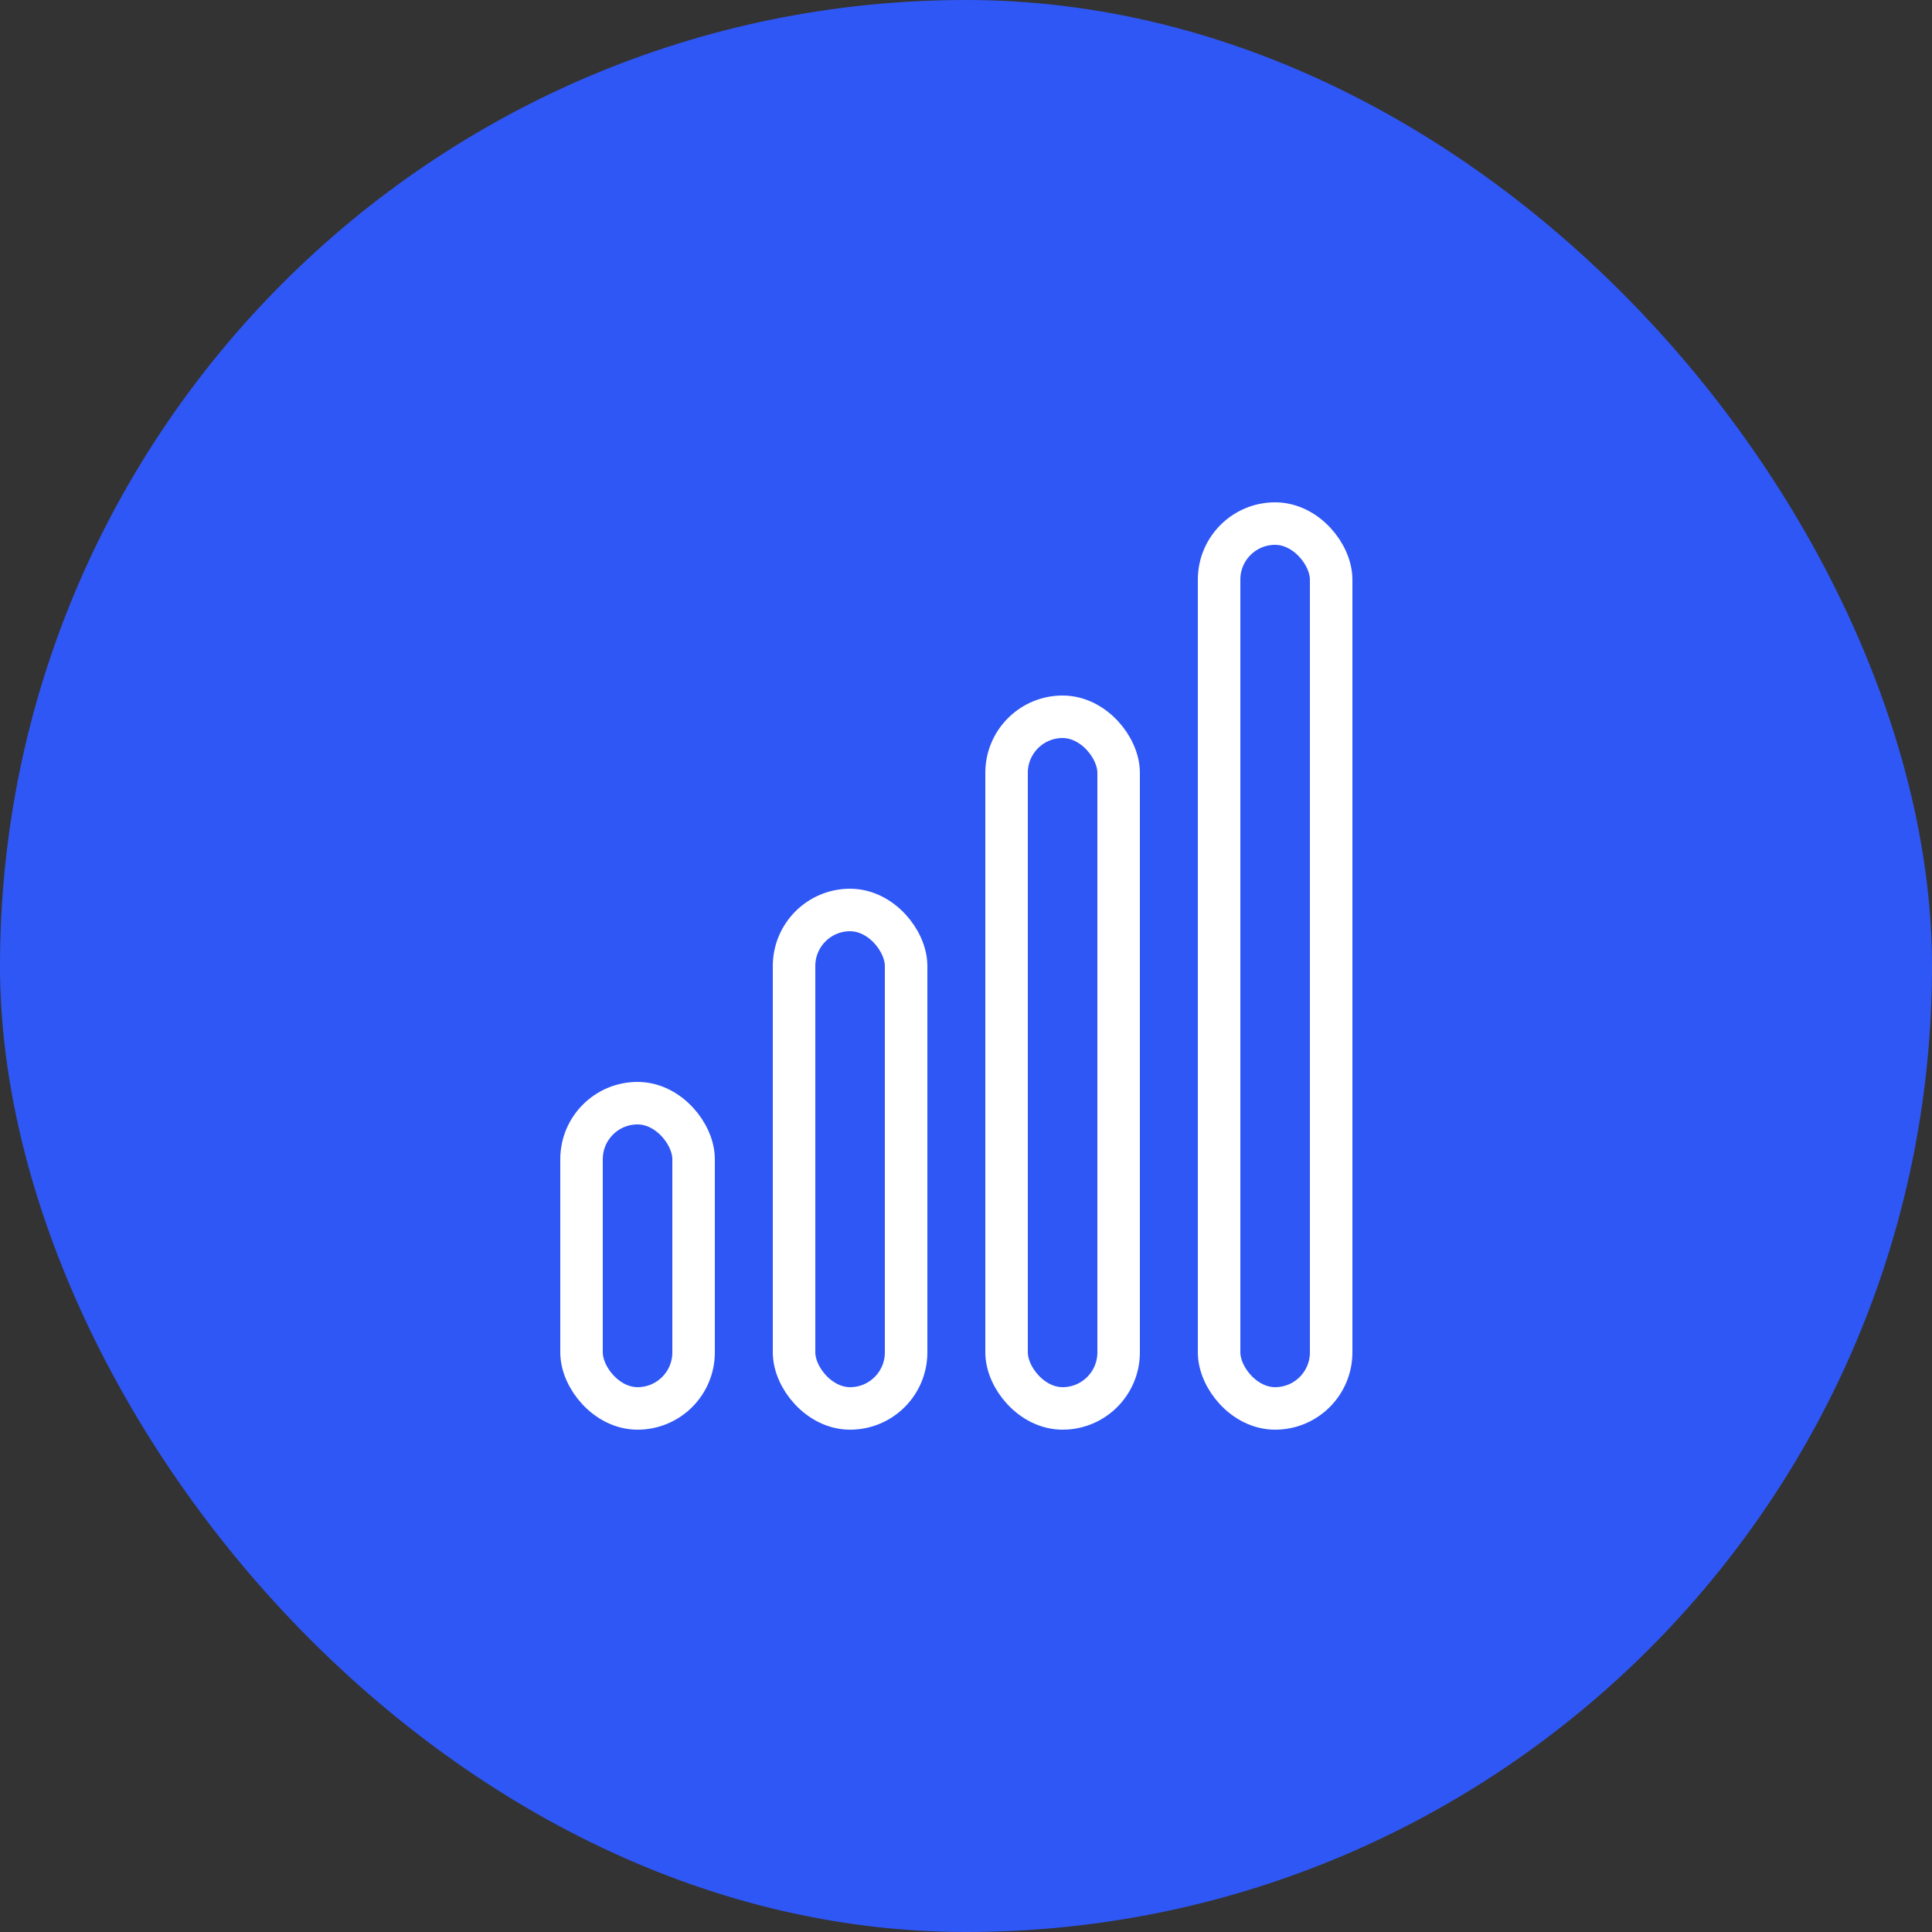 <svg width="100" height="100" viewBox="0 0 100 100" fill="none" xmlns="http://www.w3.org/2000/svg">
<rect x="0" y="0" width="100" height="100" fill="#333333" stroke="none"/>
<rect width="100" height="100" rx="50" fill="#2F57F6"/>
<rect x="63.1" y="27.1" width="5.8" height="45.8" rx="2.9" stroke="white" stroke-width="2.2"/>
<rect x="52.1" y="37.1" width="5.8" height="35.8" rx="2.9" stroke="white" stroke-width="2.2"/>
<rect x="41.1" y="47.1" width="5.8" height="25.8" rx="2.9" stroke="white" stroke-width="2.2"/>
<rect x="30.1" y="57.1" width="5.8" height="15.8" rx="2.9" stroke="white" stroke-width="2.2"/>
</svg>
